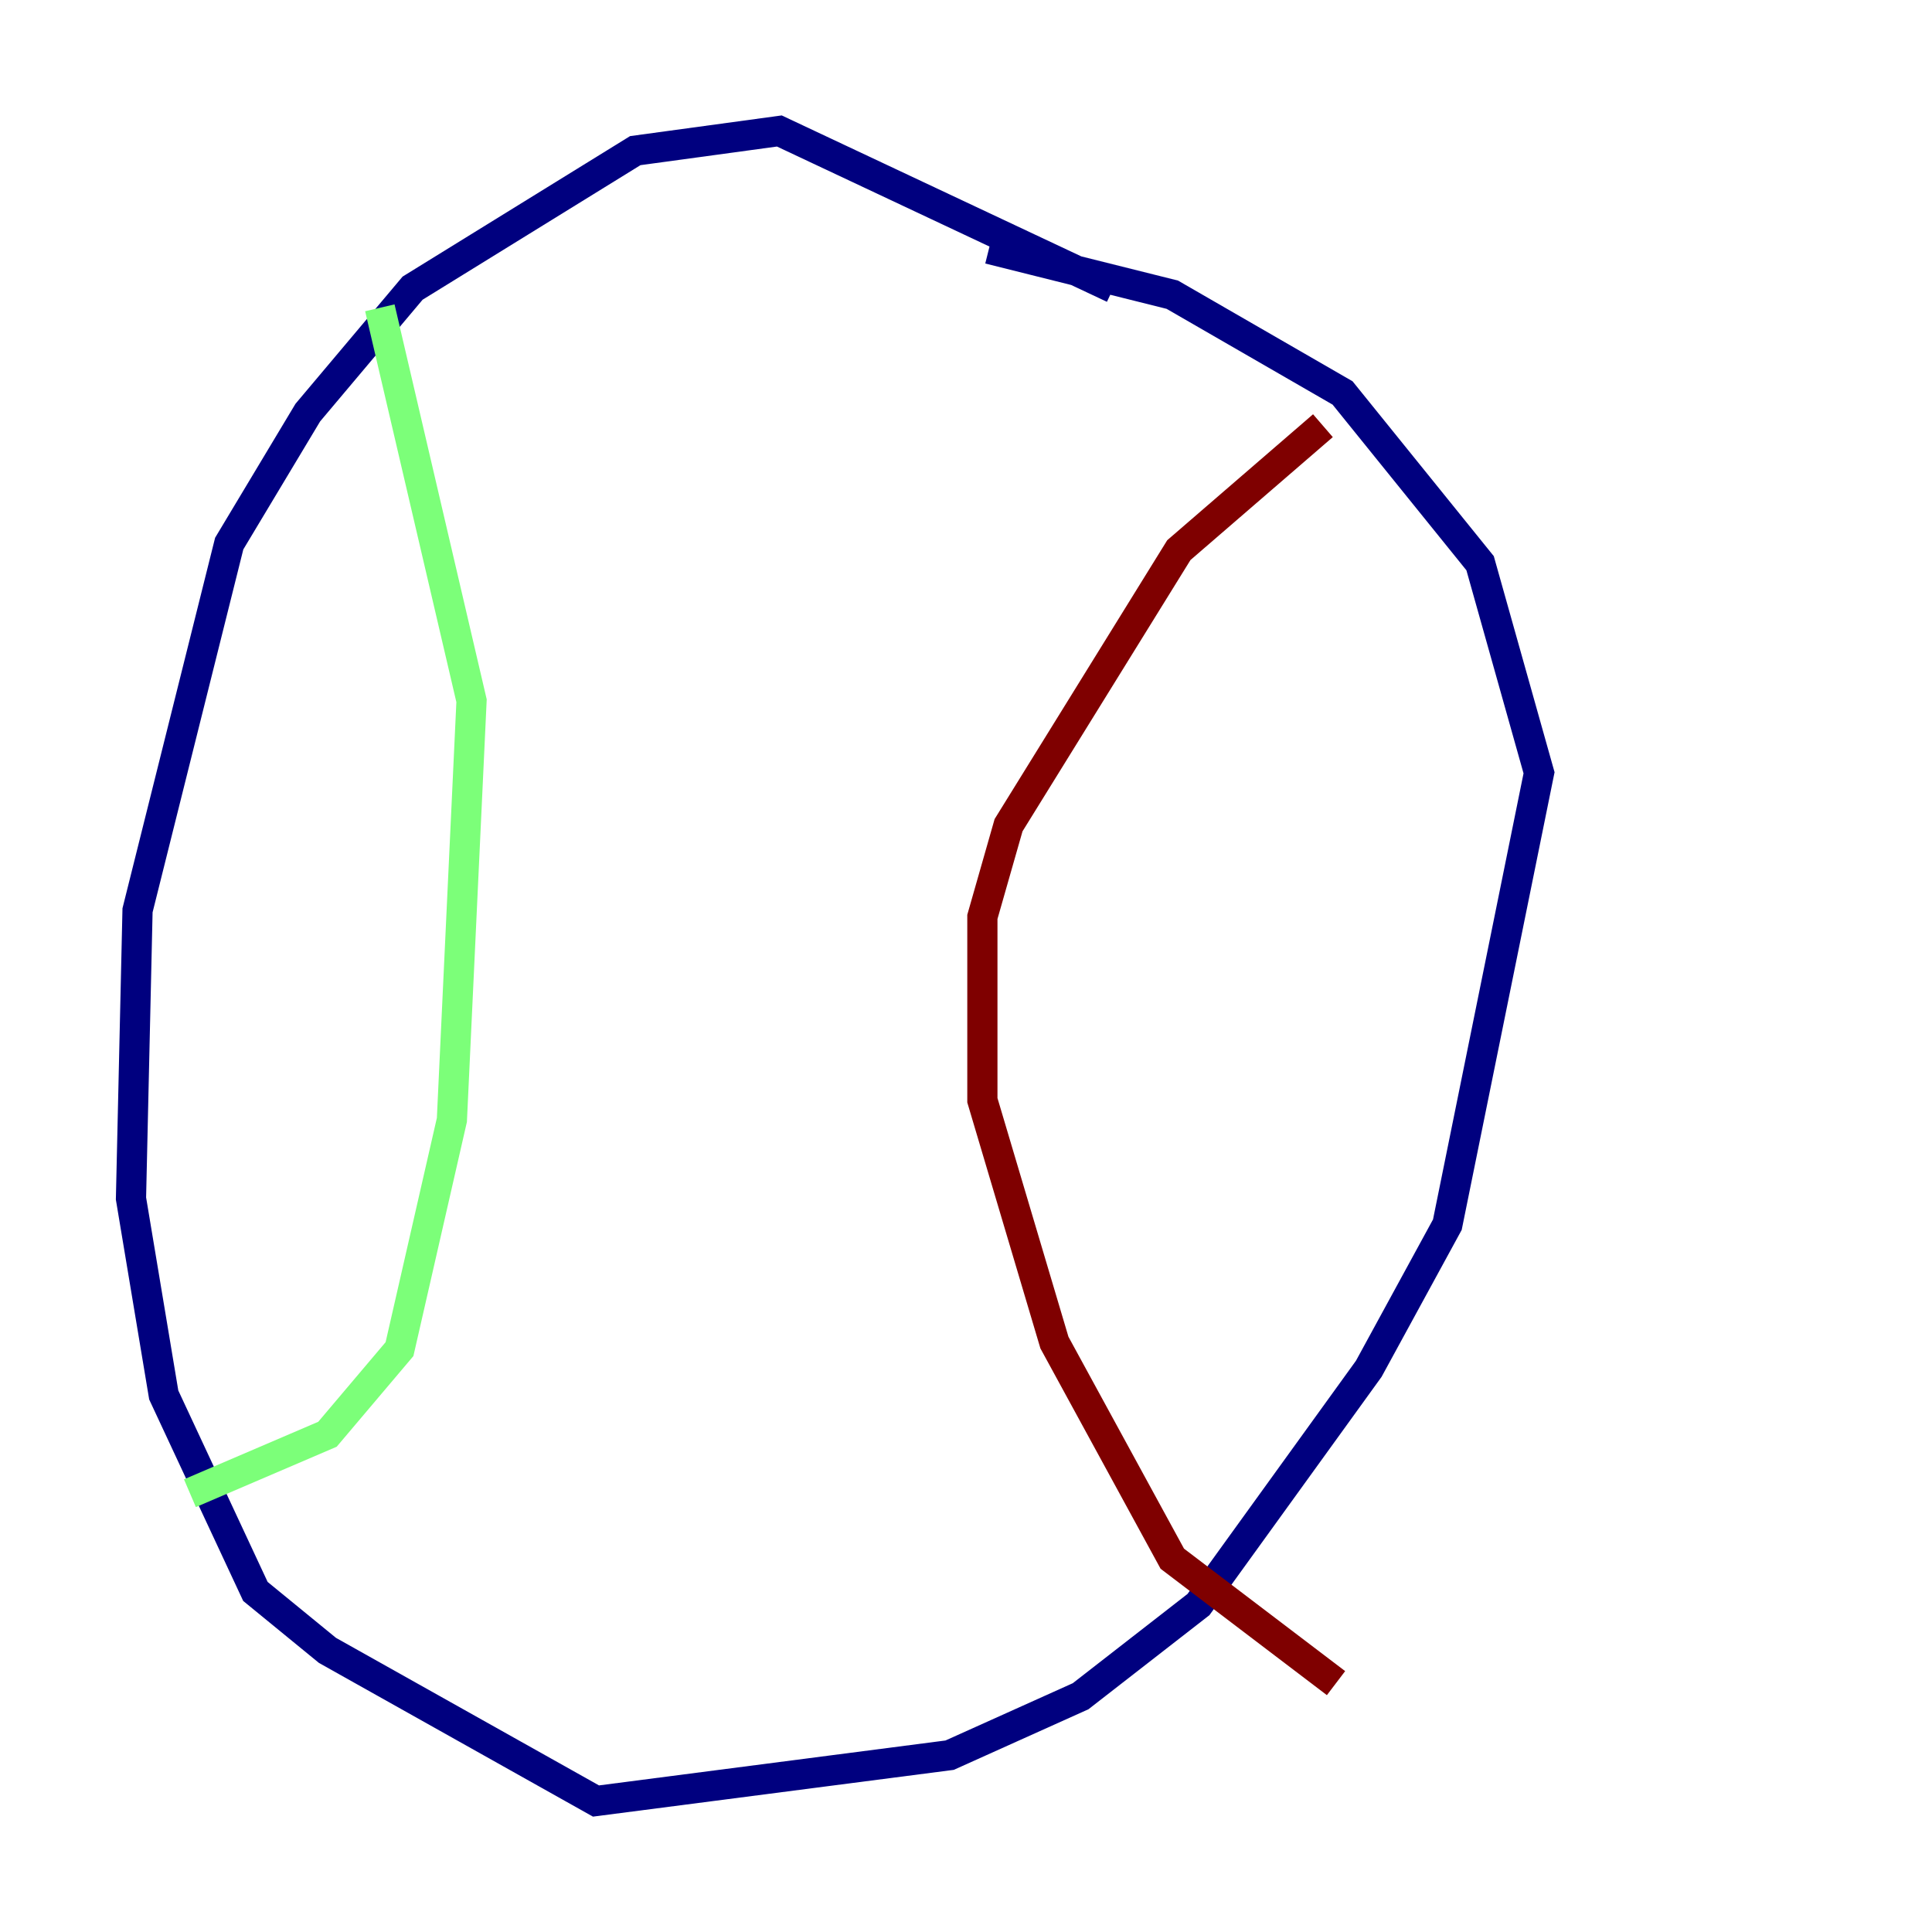 <?xml version="1.0" encoding="utf-8" ?>
<svg baseProfile="tiny" height="128" version="1.2" viewBox="0,0,128,128" width="128" xmlns="http://www.w3.org/2000/svg" xmlns:ev="http://www.w3.org/2001/xml-events" xmlns:xlink="http://www.w3.org/1999/xlink"><defs /><polyline fill="none" points="73.763,19.091 51.634,8.678 42.088,9.98 27.336,19.091 20.393,27.336 15.186,36.014 9.112,60.312 8.678,79.403 10.848,92.42 16.922,105.437 21.695,109.342 39.485,119.322 62.915,116.285 71.593,112.38 79.403,106.305 90.685,90.685 95.891,81.139 101.966,51.2 98.061,37.315 88.949,26.034 77.668,19.525 65.519,16.488" stroke="#00007f" stroke-width="2" /><polyline fill="none" points="25.166,20.393 31.241,46.427 29.939,74.197 26.468,89.383 21.695,95.024 12.583,98.929" stroke="#7cff79" stroke-width="2" /><polyline fill="none" points="87.647,28.203 78.102,36.447 66.82,54.671 65.085,60.746 65.085,72.895 69.858,88.949 77.668,103.268 88.515,111.512" stroke="#7f0000" stroke-width="2" /></svg>